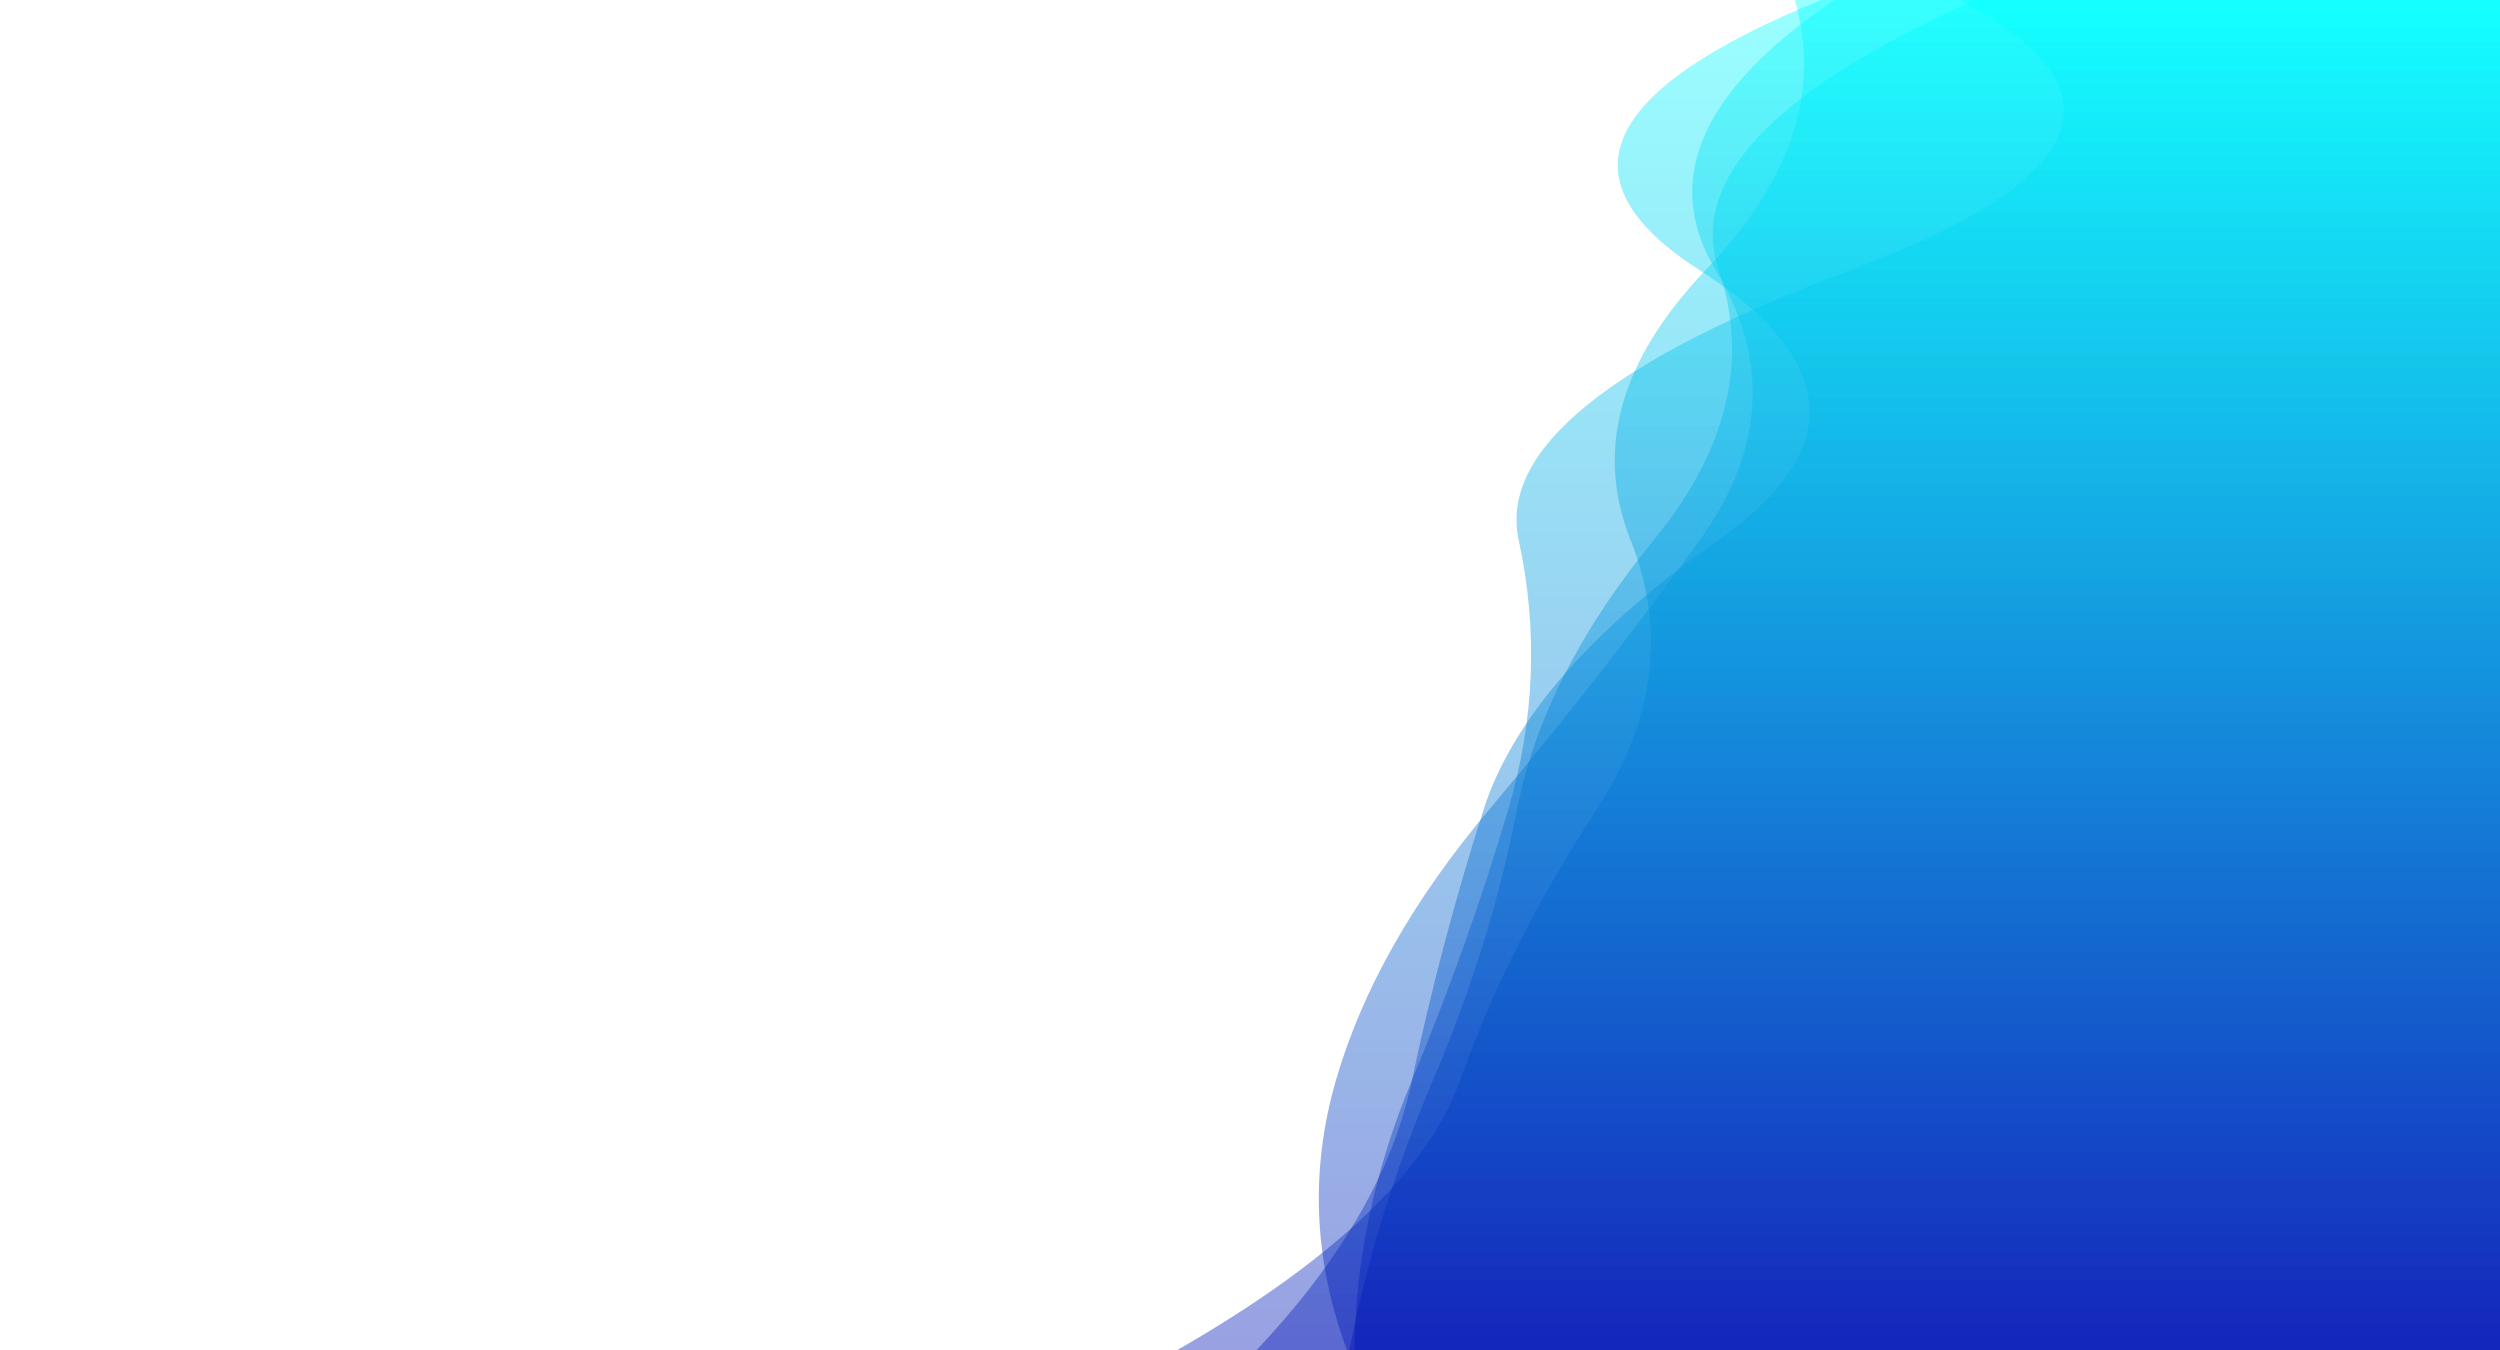 <svg xmlns="http://www.w3.org/2000/svg" viewBox="0 0 1920 1037" preserveAspectRatio="xMidYMid" width="1920" height="1037" xmlns:xlink="http://www.w3.org/1999/xlink" style="shape-rendering:auto;display:block;background-position-x:0%;background-position-y:0%;background-size:auto;background-origin:padding-box;background-clip:border-box;background:scroll rgb(255, 255, 255) none  repeat;width:1920px;height:1037px;;animation:none"><g style="transform:matrix(-1, 0, 0, -1, 1920, 1037);;animation:none"><linearGradient y2="1" y1="0" x2="0" x1="0" id="lg-ca780xlr0a"><stop offset="0" stop-color="#0014b6"></stop>

  
<stop offset="1" stop-color="#00ffff"></stop></linearGradient>
<path opacity="0.4" fill="url(#lg-ca780xlr0a)" d="M 0 0 L 879.77 0 Q 878.76 103.7 835.64 207.4 T 761.81 414.8 T 753.64 622.2 T 498.6 829.6 T 414.64 1037 L 0 1037 Z" style="fill:url('#lg-ca780xlr0a');opacity:0.4;;animation:none"></path>
<path opacity="0.4" fill="url(#lg-ca780xlr0a)" d="M 0 0 L 955.065 0 Q 857.212 103.7 835.544 207.4 T 780.76 414.8 T 600.381 622.2 T 614.83 829.6 T 521.365 1037 L 0 1037 Z" style="fill:url('#lg-ca780xlr0a');opacity:0.4;;animation:none"></path>
<path opacity="0.4" fill="url(#lg-ca780xlr0a)" d="M 0 0 L 1016.16 0 Q 835.38 103.7 798.64 207.4 T 694.167 414.8 T 667.726 622.2 T 610.023 829.6 T 541.593 1037 L 0 1037 Z" style="fill:url('#lg-ca780xlr0a');opacity:0.4;;animation:none"></path>
<path opacity="0.4" fill="url(#lg-ca780xlr0a)" d="M 0 0 L 883.684 0 Q 863.698 103.7 819.492 207.4 T 755.065 414.8 T 649.941 622.2 T 600.009 829.6 T 403.089 1037 L 0 1037 Z" style="fill:url('#lg-ca780xlr0a');opacity:0.4;;animation:none"></path>
<path opacity="0.4" fill="url(#lg-ca780xlr0a)" d="M 0 0 L 885.508 0 Q 924.021 103.7 893.987 207.4 T 776.681 414.8 T 614.675 622.2 T 602.355 829.6 T 511.158 1037 L 0 1037 Z" style="fill:url('#lg-ca780xlr0a');opacity:0.4;;animation:none"></path>
<g></g></g><!-- [ldio] generated by https://loading.io --></svg>